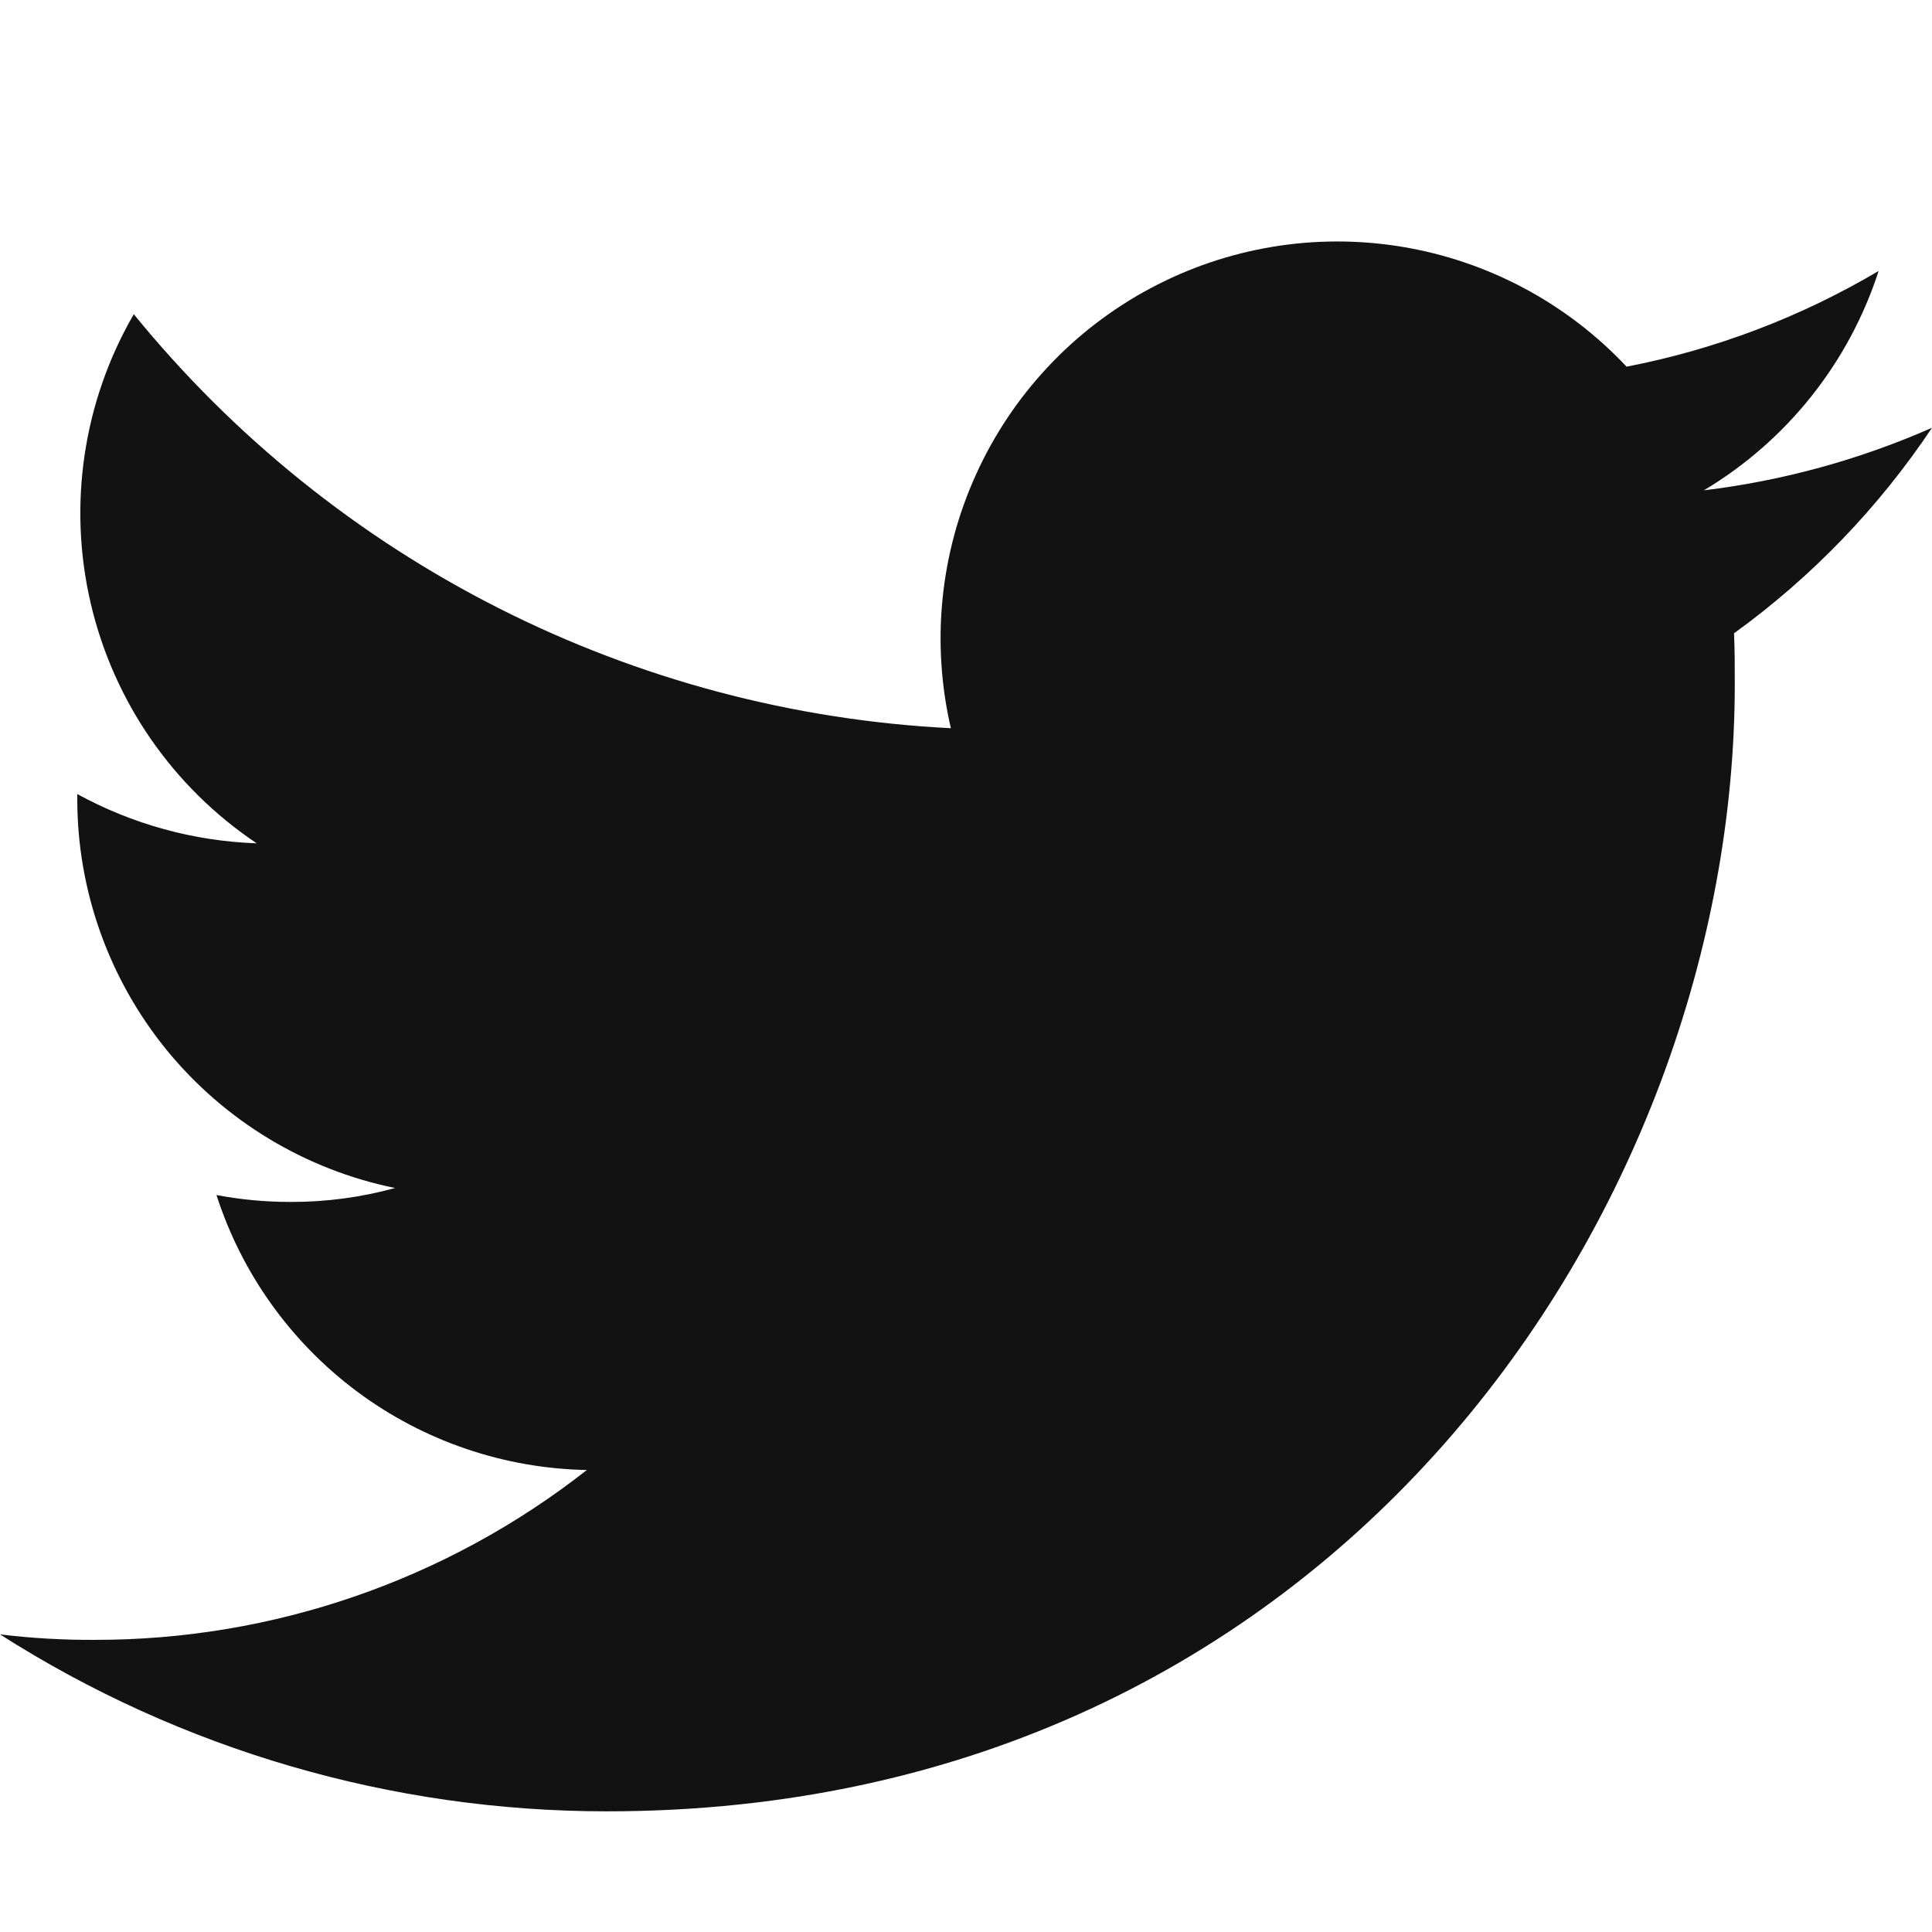 <svg width="24" height="24" viewBox="0 0 24 24" fill="none" xmlns="http://www.w3.org/2000/svg">
<g id="bi:twitter">
<path id="Vector" d="M7.539 22.501C16.596 22.501 21.55 14.996 21.55 8.5C21.55 8.29 21.55 8.077 21.541 7.867C22.506 7.169 23.339 6.304 24 5.314C23.099 5.711 22.144 5.973 21.166 6.091C22.196 5.476 22.968 4.507 23.337 3.366C22.369 3.939 21.311 4.341 20.206 4.555C19.464 3.765 18.482 3.241 17.412 3.065C16.342 2.889 15.244 3.071 14.288 3.583C13.332 4.094 12.571 4.907 12.124 5.895C11.676 6.882 11.567 7.99 11.812 9.046C9.855 8.948 7.939 8.439 6.191 7.553C4.442 6.667 2.899 5.423 1.662 3.903C1.034 4.987 0.842 6.27 1.126 7.491C1.41 8.712 2.147 9.779 3.189 10.476C2.408 10.449 1.645 10.239 0.96 9.864V9.931C0.961 11.067 1.355 12.168 2.074 13.048C2.794 13.927 3.795 14.531 4.908 14.758C4.485 14.874 4.049 14.932 3.611 14.931C3.301 14.931 2.993 14.903 2.689 14.845C3.004 15.823 3.617 16.678 4.442 17.291C5.267 17.903 6.263 18.242 7.29 18.261C5.545 19.631 3.389 20.375 1.17 20.371C0.779 20.373 0.388 20.35 0 20.303C2.252 21.739 4.868 22.502 7.539 22.501Z" fill="#131212"/>
</g>
</svg>
